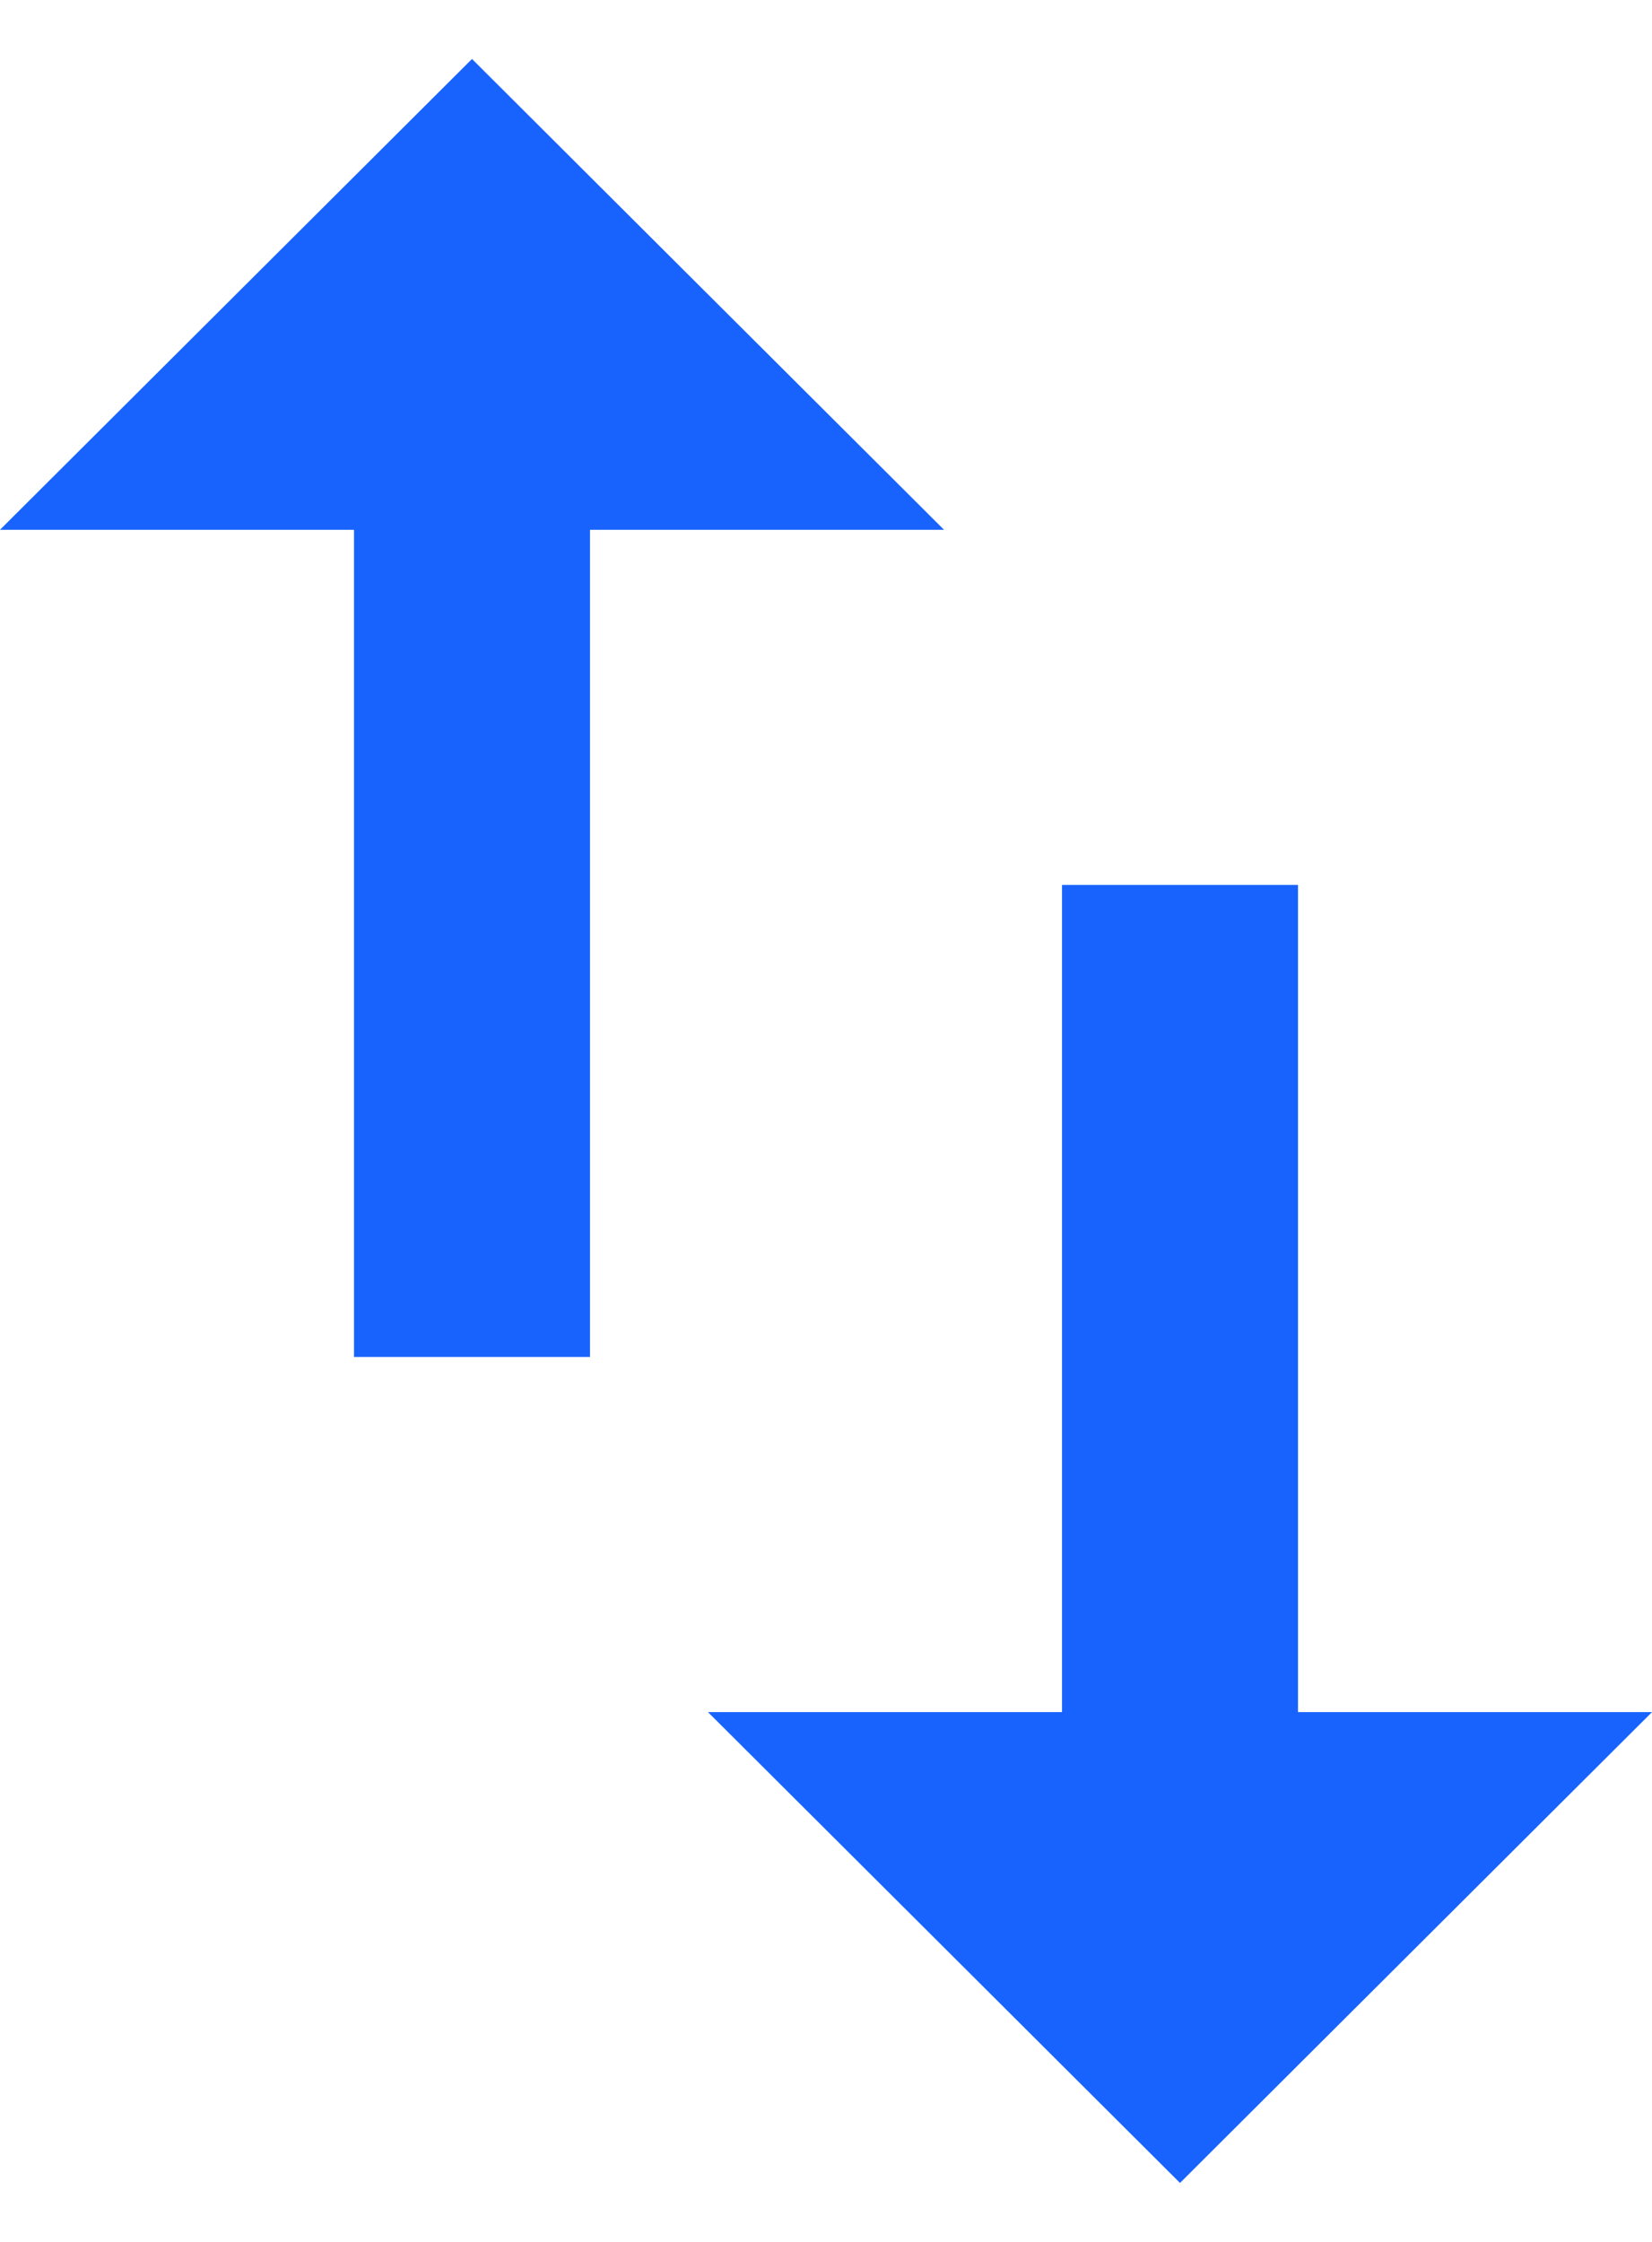 <svg width="14" height="19" viewBox="0 0 14 19" fill="none" xmlns="http://www.w3.org/2000/svg">
<path d="M10.5 14.51V15.01H11H12.791L10 17.794L7.209 15.01H9H9.5V14.51V8H10.5V14.51ZM3.5 4.49V3.99H3H1.209L4 1.206L6.791 3.99H5H4.5V4.49V11H3.5V4.49Z" fill="#1863FD" stroke="#1863FD"/>
</svg>
